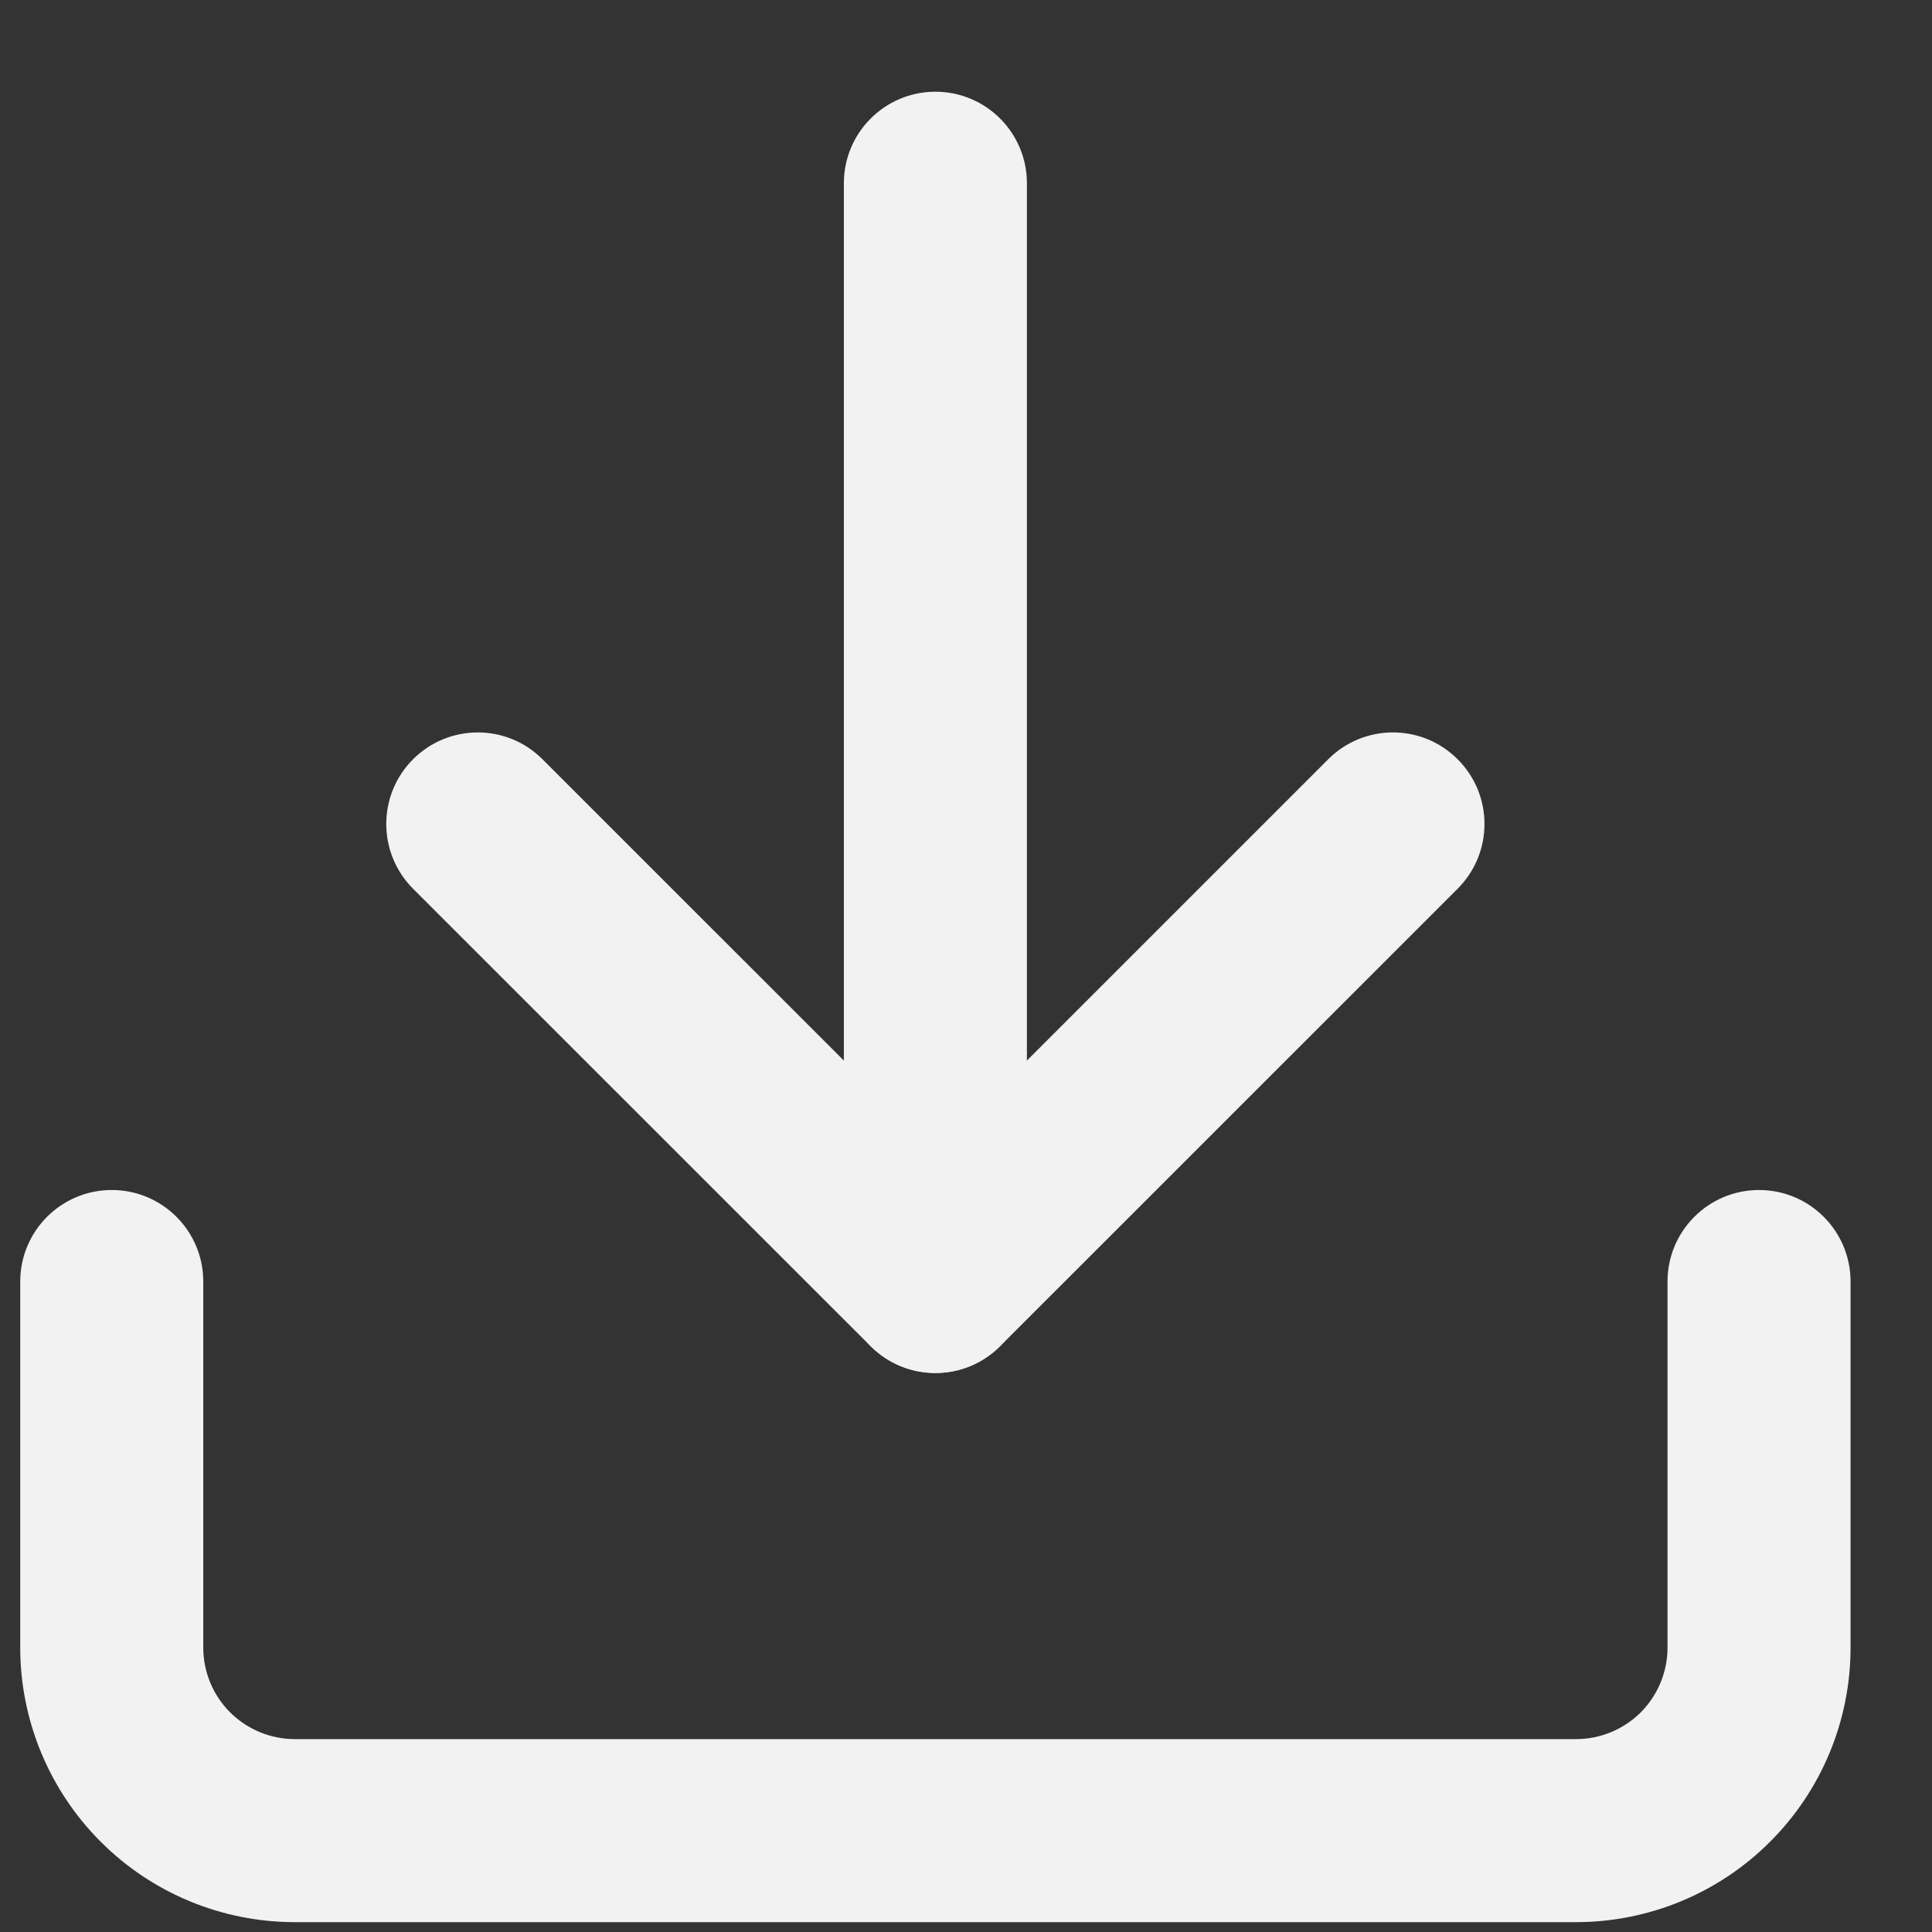 <svg width="19" height="19" viewBox="0 0 19 19" fill="none" xmlns="http://www.w3.org/2000/svg">
<rect x="0" y="0" width="19" height="19" fill="#333333" stroke="none"/>
<g id="Group 88">
<path id="Vector (Stroke)" fill-rule="evenodd" clip-rule="evenodd" d="M1.099 11.703C1.596 11.703 1.999 12.106 1.999 12.603V16.203C1.999 16.442 2.094 16.671 2.263 16.84C2.432 17.008 2.661 17.103 2.899 17.103H15.499C15.738 17.103 15.967 17.008 16.136 16.84C16.304 16.671 16.399 16.442 16.399 16.203V12.603C16.399 12.106 16.802 11.703 17.299 11.703C17.796 11.703 18.199 12.106 18.199 12.603V16.203C18.199 16.919 17.915 17.606 17.408 18.112C16.902 18.619 16.215 18.903 15.499 18.903H2.899C2.183 18.903 1.496 18.619 0.99 18.112C0.484 17.606 0.199 16.919 0.199 16.203V12.603C0.199 12.106 0.602 11.703 1.099 11.703Z" fill="#F2F2F2"/>
<path id="Vector (Stroke)_2" fill-rule="evenodd" clip-rule="evenodd" d="M4.062 7.467C4.414 7.115 4.984 7.115 5.335 7.467L9.199 11.33L13.062 7.467C13.414 7.115 13.984 7.115 14.335 7.467C14.687 7.818 14.687 8.388 14.335 8.74L9.835 13.239C9.484 13.591 8.914 13.591 8.562 13.239L4.062 8.74C3.711 8.388 3.711 7.818 4.062 7.467Z" fill="#F2F2F2"/>
<path id="Vector (Stroke)_3" fill-rule="evenodd" clip-rule="evenodd" d="M9.199 0.902C9.696 0.902 10.099 1.305 10.099 1.802V12.602C10.099 13.099 9.696 13.502 9.199 13.502C8.702 13.502 8.299 13.099 8.299 12.602V1.802C8.299 1.305 8.702 0.902 9.199 0.902Z" fill="#F2F2F2"/>
</g>
</svg>
